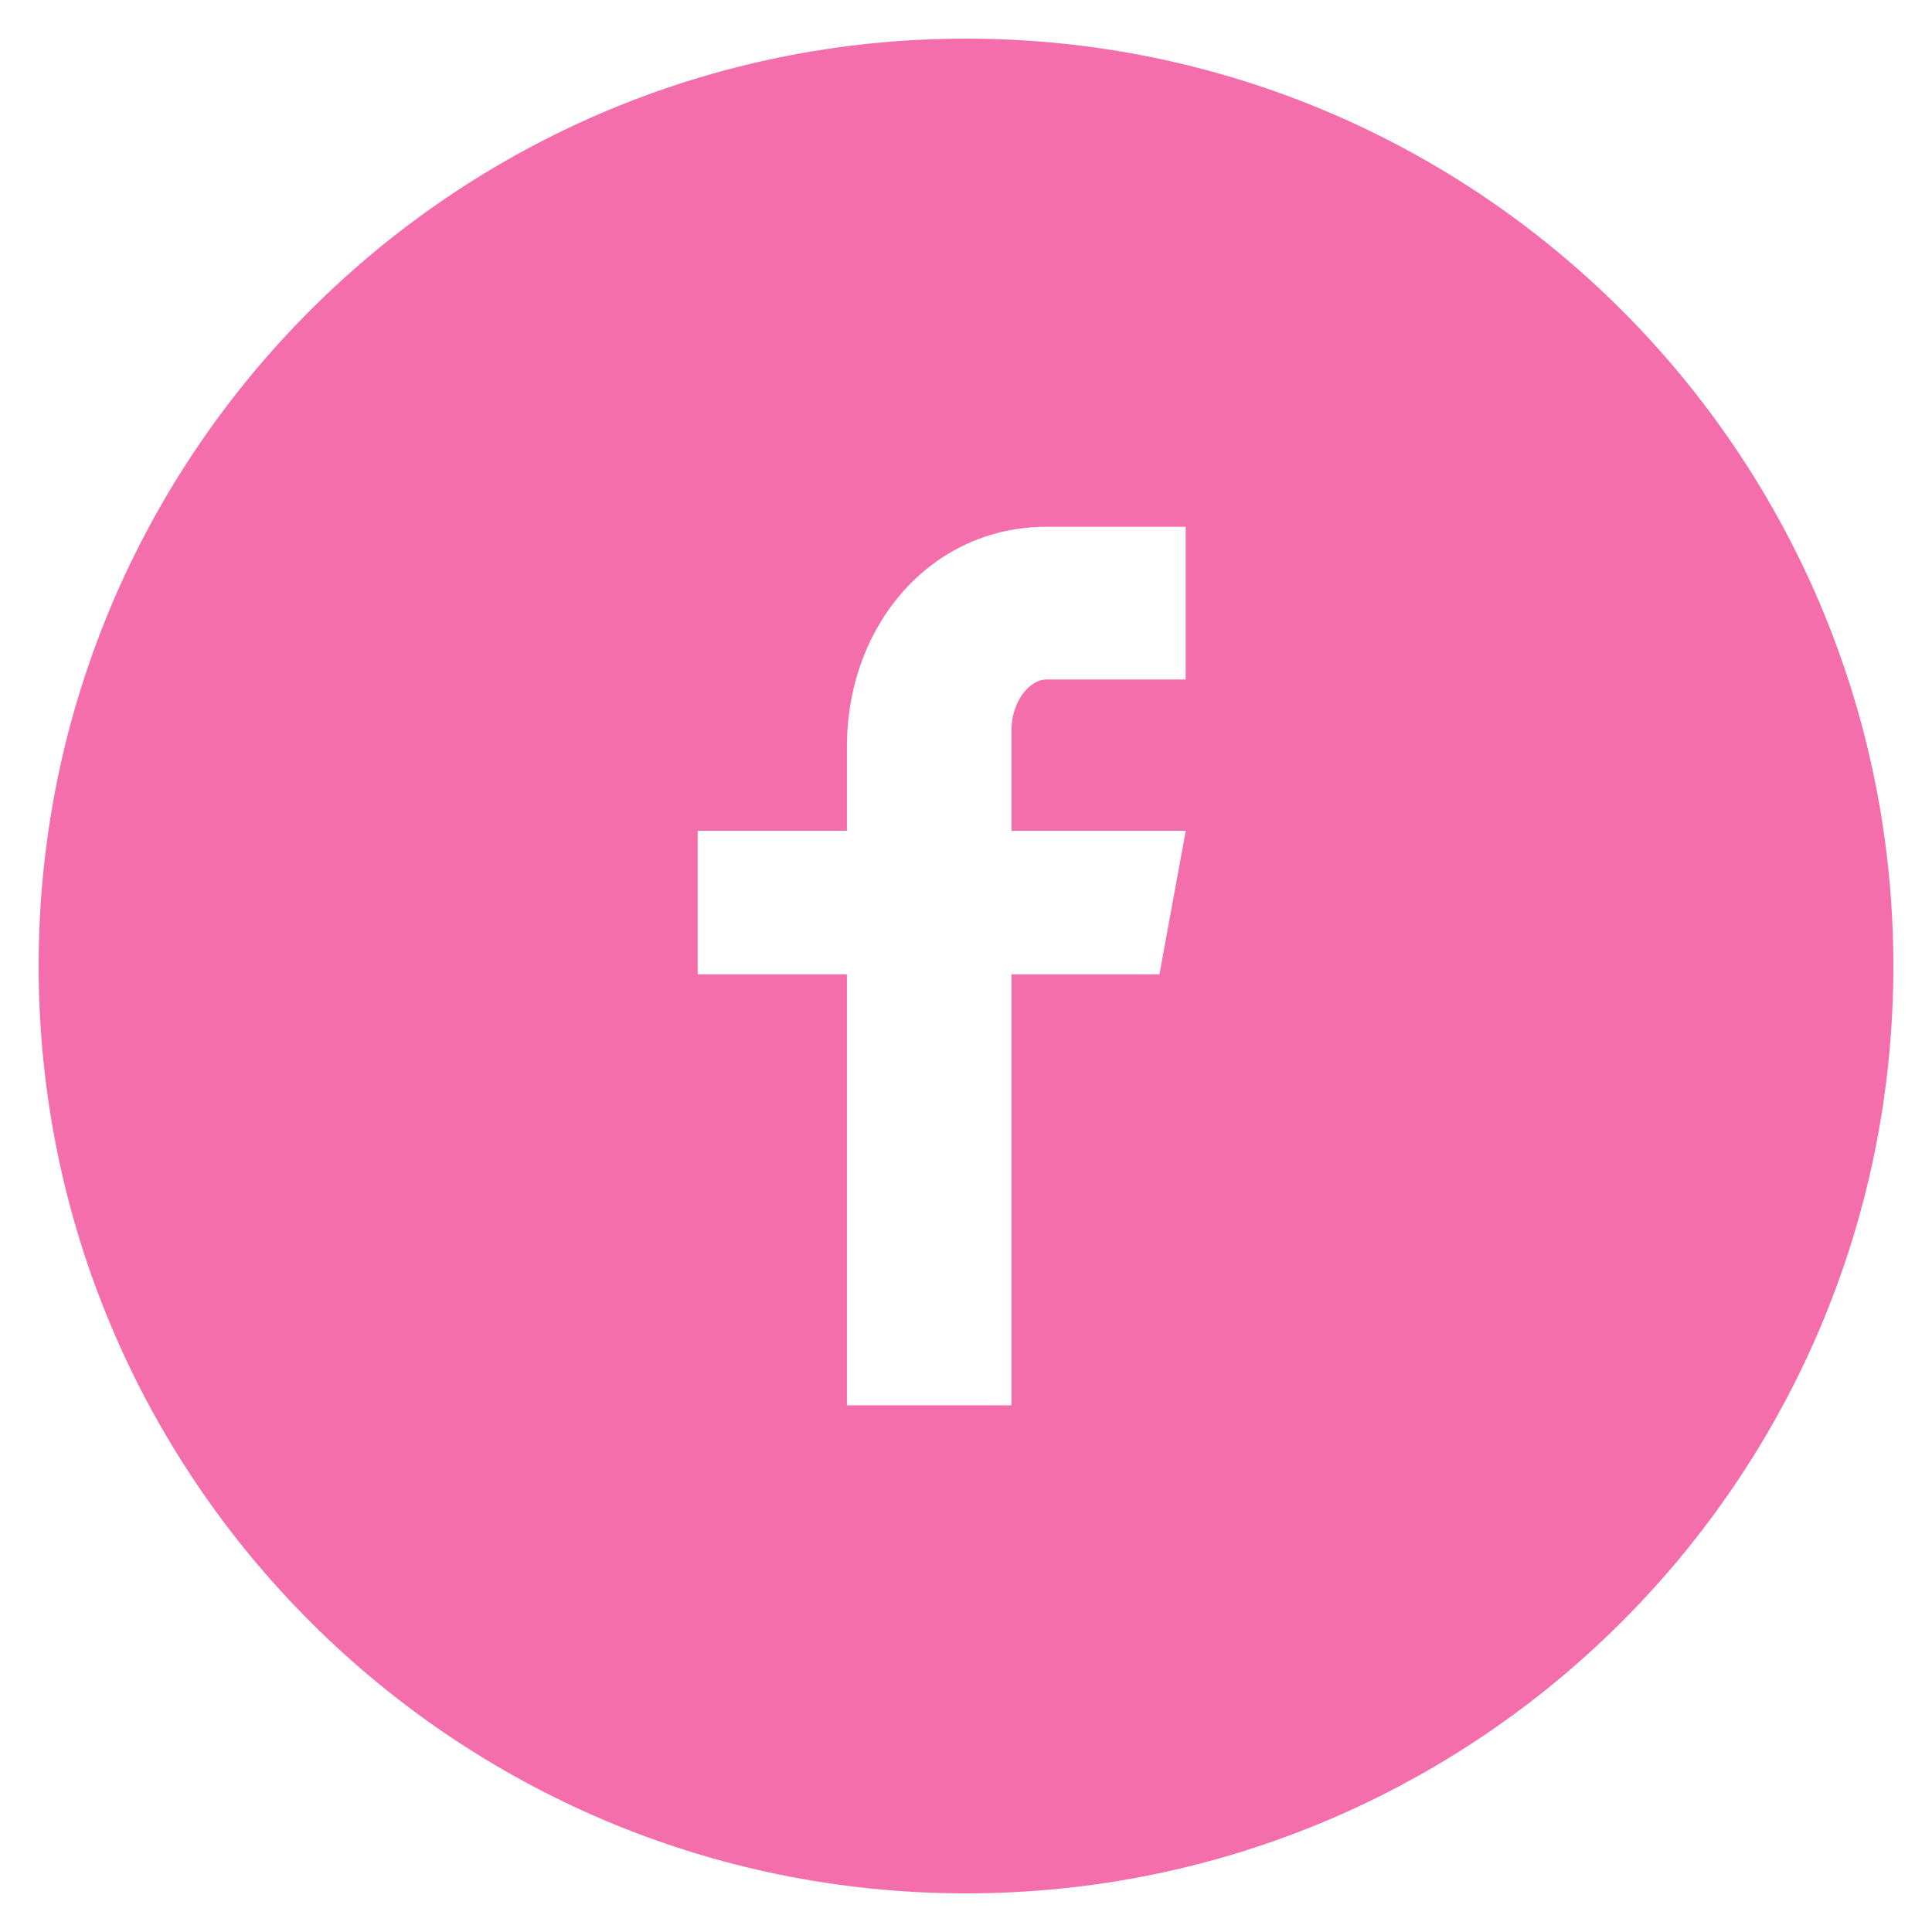 <svg width="24" height="24" viewBox="0 0 24 24" fill="none" xmlns="http://www.w3.org/2000/svg">
<g clip-path="url(#clip0_5422_3111)">
<path d="M12.001 0.48C5.638 0.48 0.48 5.638 0.48 12.001C0.48 18.363 5.638 23.52 12.001 23.52C18.363 23.52 23.52 18.363 23.52 12.001C23.52 5.638 18.363 0.48 12.001 0.48ZM14.729 8.441H12.998C12.793 8.441 12.565 8.711 12.565 9.07V10.32H14.73L14.403 12.104H12.565V17.457H10.521V12.104H8.667V10.32H10.521V9.272C10.521 7.767 11.565 6.544 12.998 6.544H14.729V8.441Z" fill="#F56EAC"/>
</g>
<defs>
<clipPath id="clip0_5422_3111">
<rect width="24" height="24" fill="white"/>
</clipPath>
</defs>
</svg>
